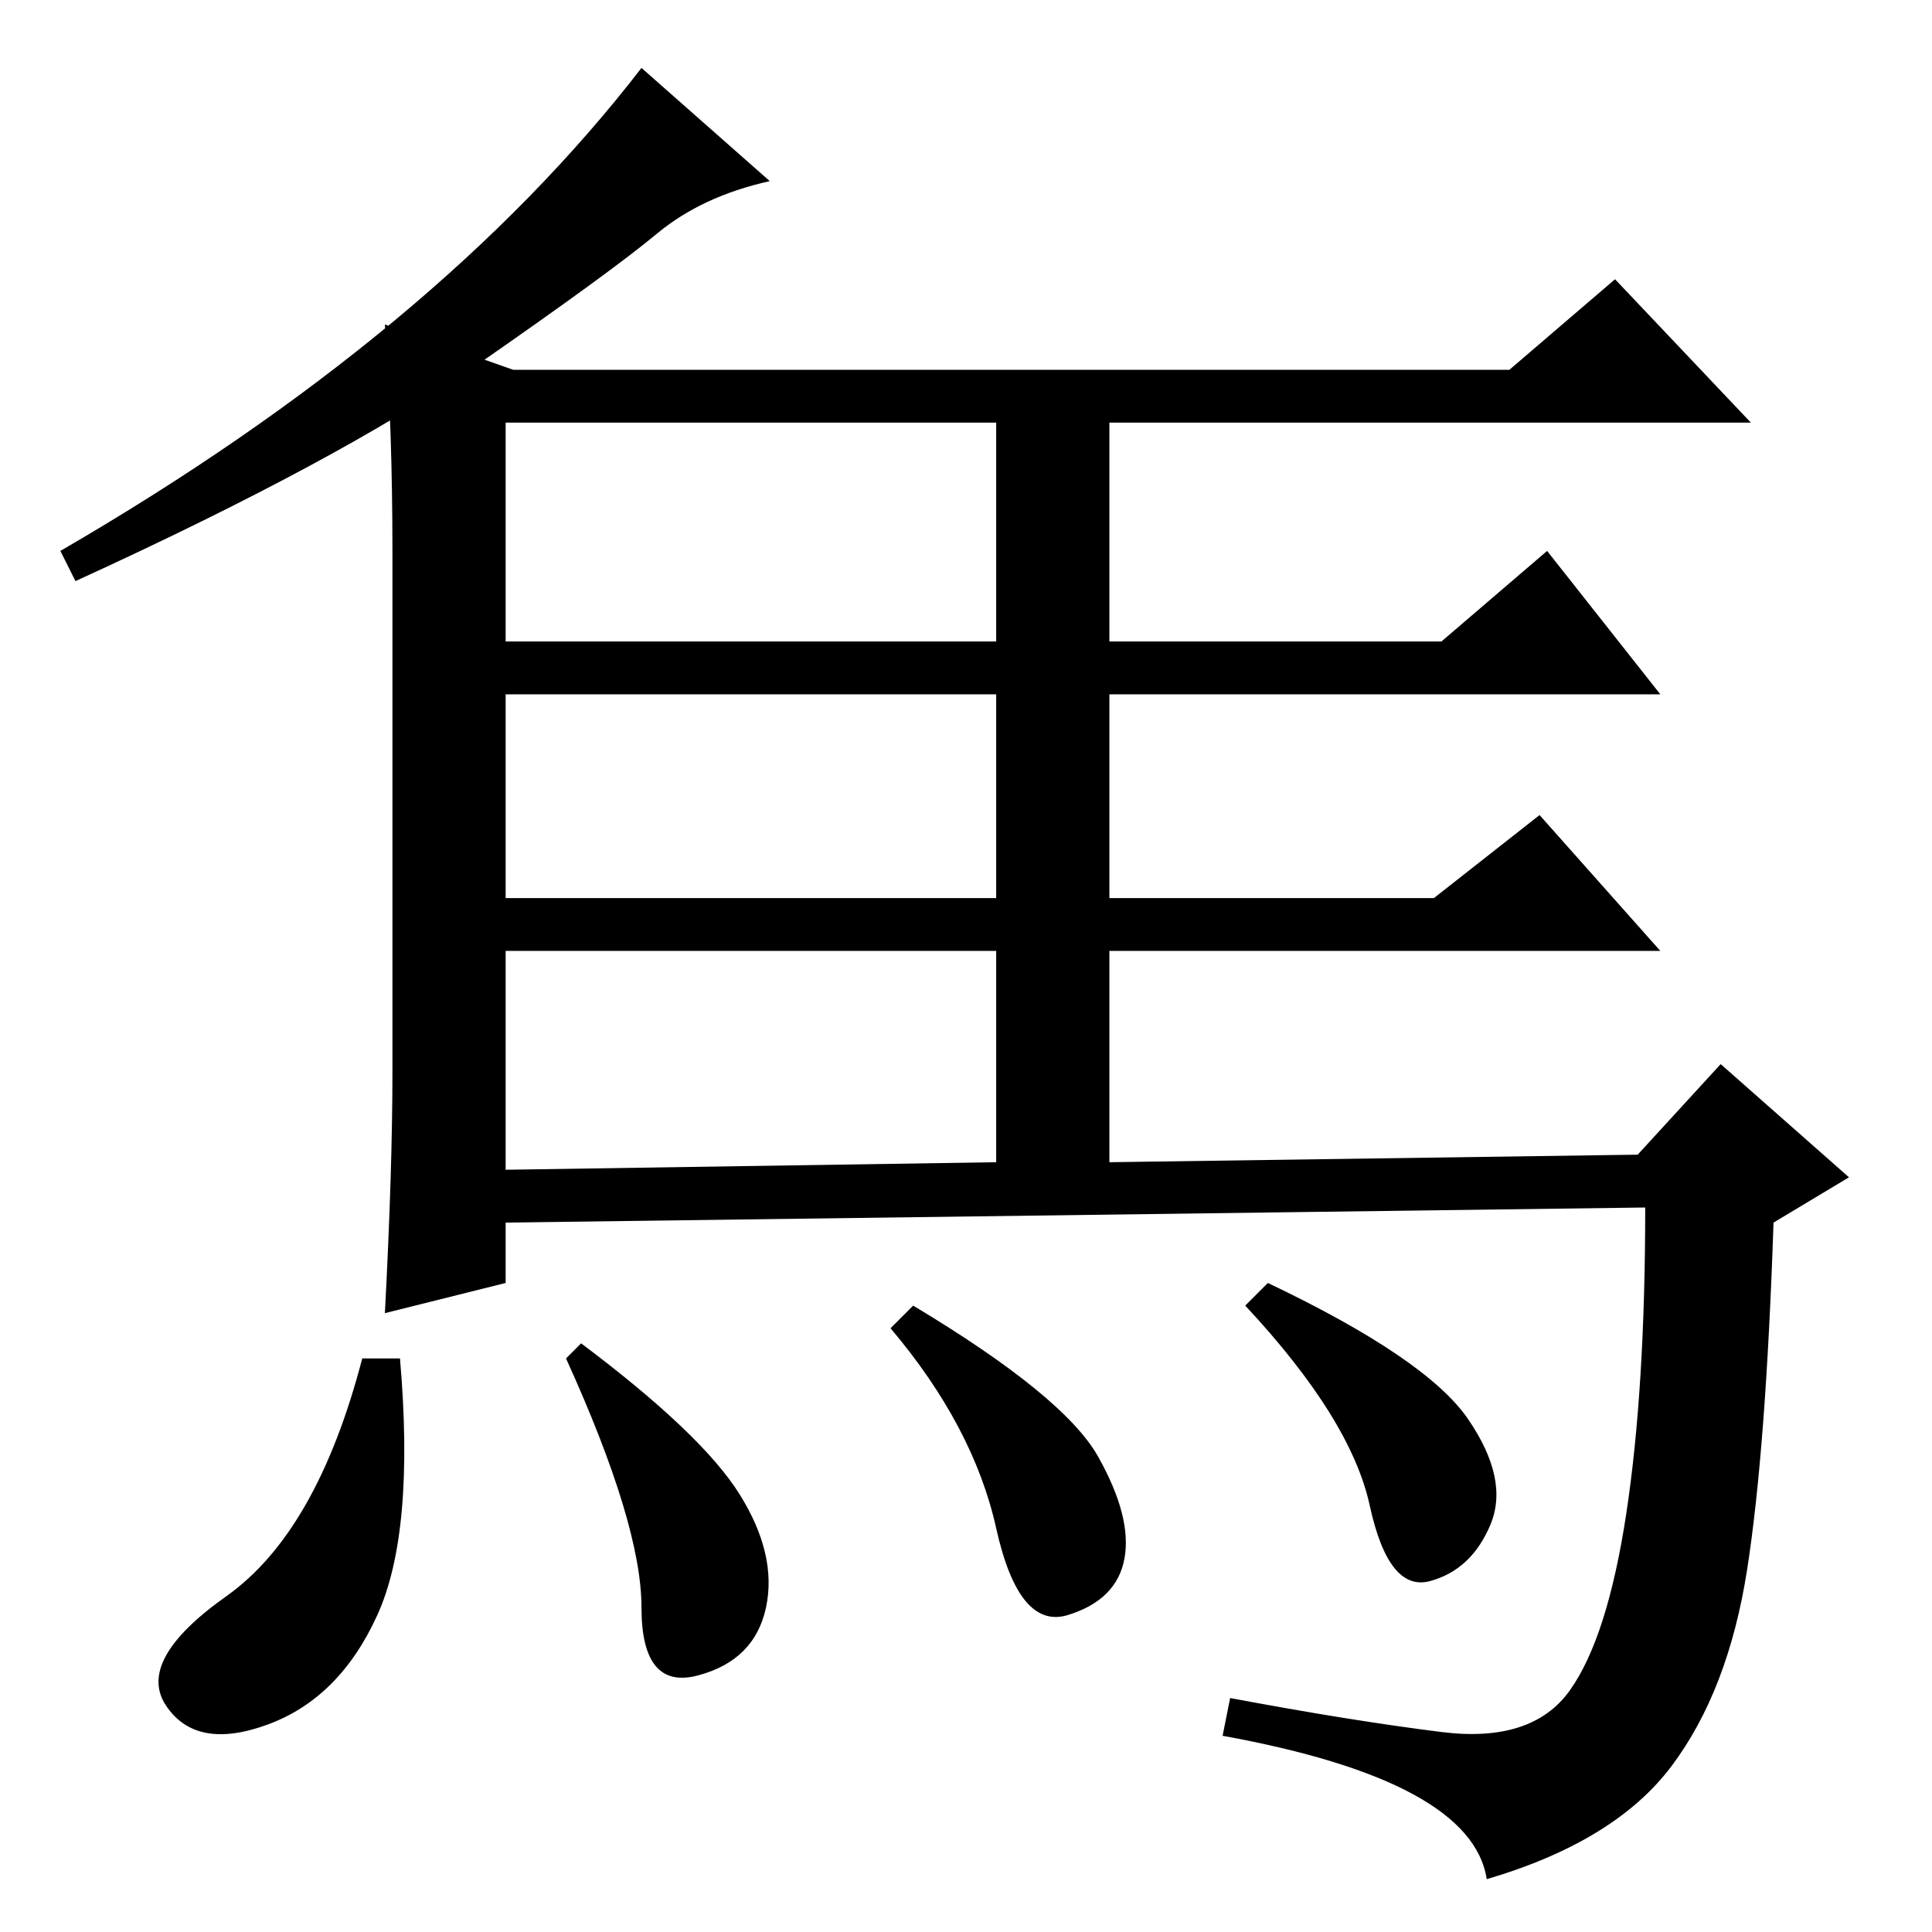 <?xml version="1.0" standalone="no"?>
<!DOCTYPE svg PUBLIC "-//W3C//DTD SVG 1.1//EN" "http://www.w3.org/Graphics/SVG/1.1/DTD/svg11.dtd" >
<svg xmlns="http://www.w3.org/2000/svg" xmlns:xlink="http://www.w3.org/1999/xlink" version="1.1" viewBox="0 -36 256 256">
  <g transform="matrix(1 0 0 -1 0 220)">
   <path fill="currentColor"
d="M52 114v69q0 16 -1 30l17 -6h132l14 12l18 -19h-85v-29h44l14 12l15 -19h-73v-27h43l14 11l16 -18h-73v-28l70 1l11 12l17 -15l-10 -6q-1 -30 -3.5 -46t-10 -26t-24.5 -15q-2 13 -35 19l1 5q16 -3 28 -4.5t17 5.5t7.5 23.5t2.5 40.5l-151 -2v-8l-16 -4q1 19 1 32zM53 76
q2 -23 -3 -34t-14.5 -14.5t-13.5 2.5t8 14.5t18 31.5h5zM77 78q16 -12 21 -20t3.5 -15t-9 -9t-7.5 9t-10 33zM168 86q21 -10 26.5 -18t3 -14t-8 -7.5t-8 10t-16.5 26.5zM67 171h65v29h-65v-29zM67 137h65v27h-65v-27zM67 101l65 1v28h-65v-29zM121 83q20 -12 24.5 -20
t3.5 -13.5t-7.5 -7.5t-9.5 11.5t-14 26.5zM8 183q50 29 77 64l17 -15q-9 -2 -15 -7t-24 -17.5t-53 -28.5z" />
  </g>

</svg>
